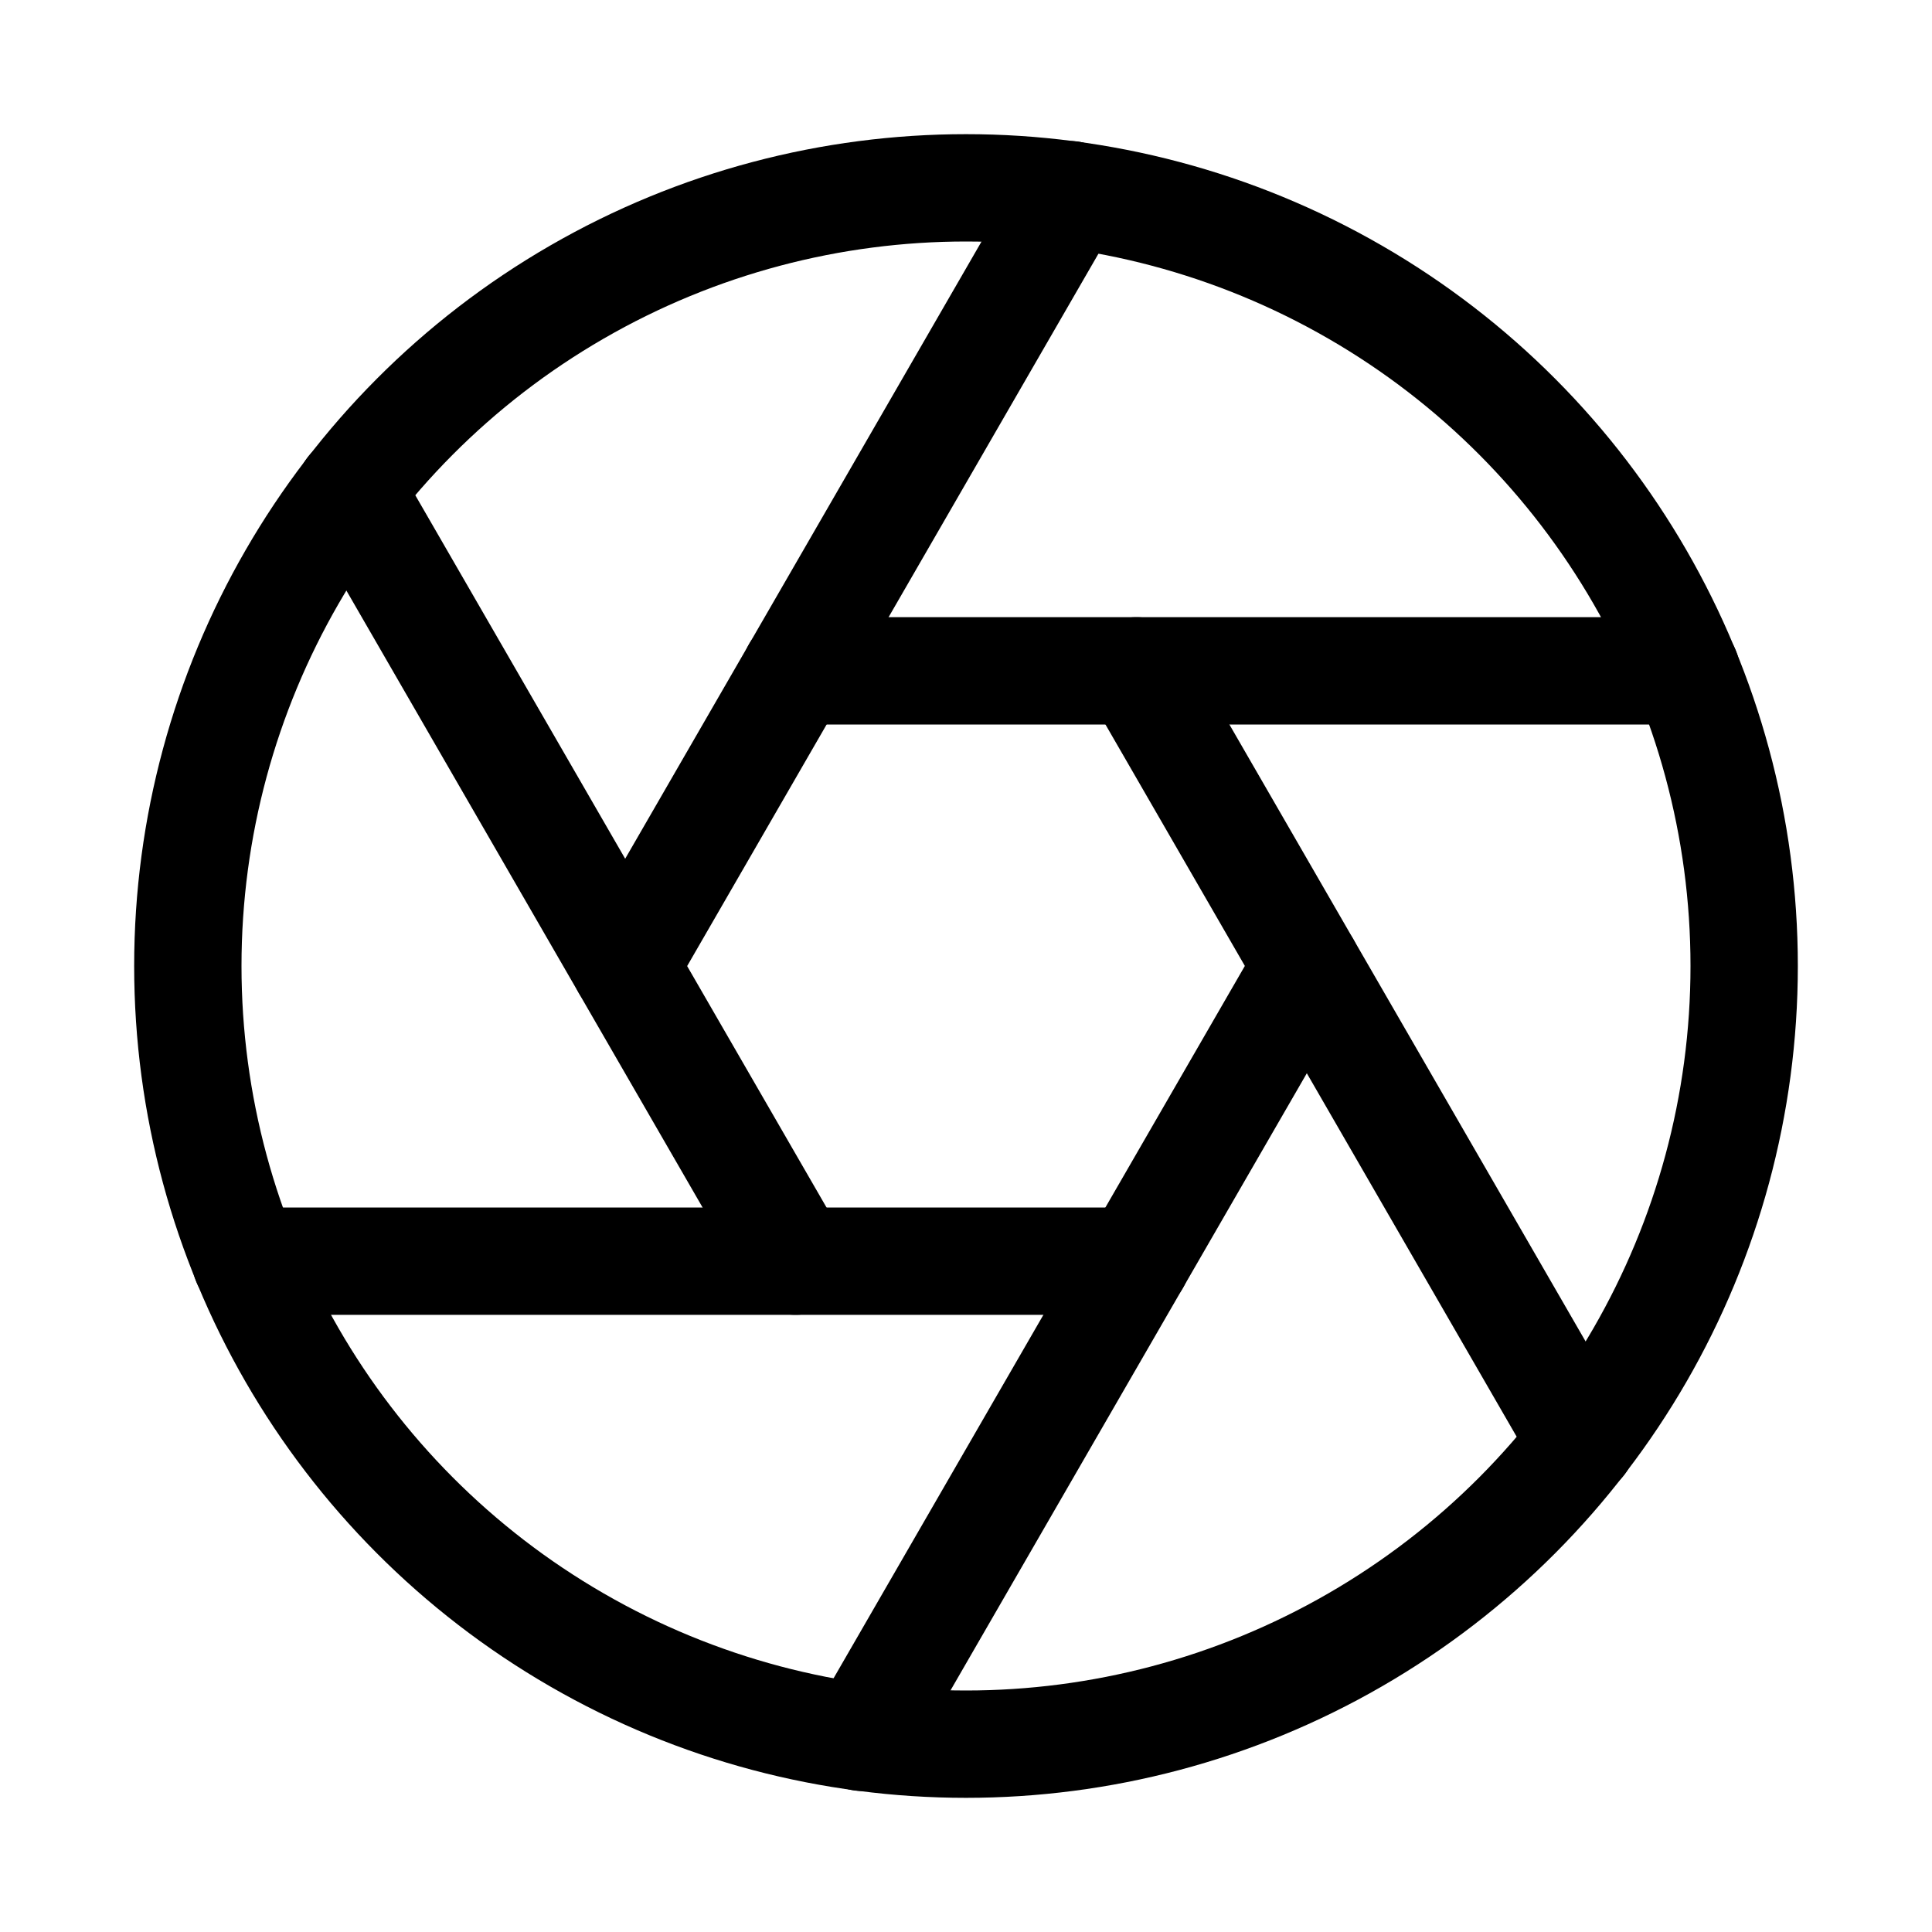 <svg xmlns="http://www.w3.org/2000/svg" height="18" width="18" viewBox="0 0 18 18"><title>aperture</title><g fill="none" stroke="currentColor" class="nc-icon-wrapper"><line x1="3.263" y1="4.564" x2="7.412" y2="11.75" stroke-linecap="round" stroke-linejoin="round" stroke="currentColor"></line><line x1="9.974" y1="1.814" x2="5.825" y2="9" stroke-linecap="round" stroke-linejoin="round" stroke="currentColor"></line><line x1="15.71" y1="6.25" x2="7.412" y2="6.25" stroke-linecap="round" stroke-linejoin="round" stroke="currentColor"></line><line x1="14.737" y1="13.436" x2="10.588" y2="6.25" stroke-linecap="round" stroke-linejoin="round" stroke="currentColor"></line><line x1="8.026" y1="16.186" x2="12.175" y2="9" stroke-linecap="round" stroke-linejoin="round" stroke="currentColor"></line><line x1="2.29" y1="11.75" x2="10.588" y2="11.75" stroke-linecap="round" stroke-linejoin="round" stroke="currentColor"></line><circle cx="9" cy="9" r="7.25" stroke-linecap="round" stroke-linejoin="round"></circle></g></svg>
